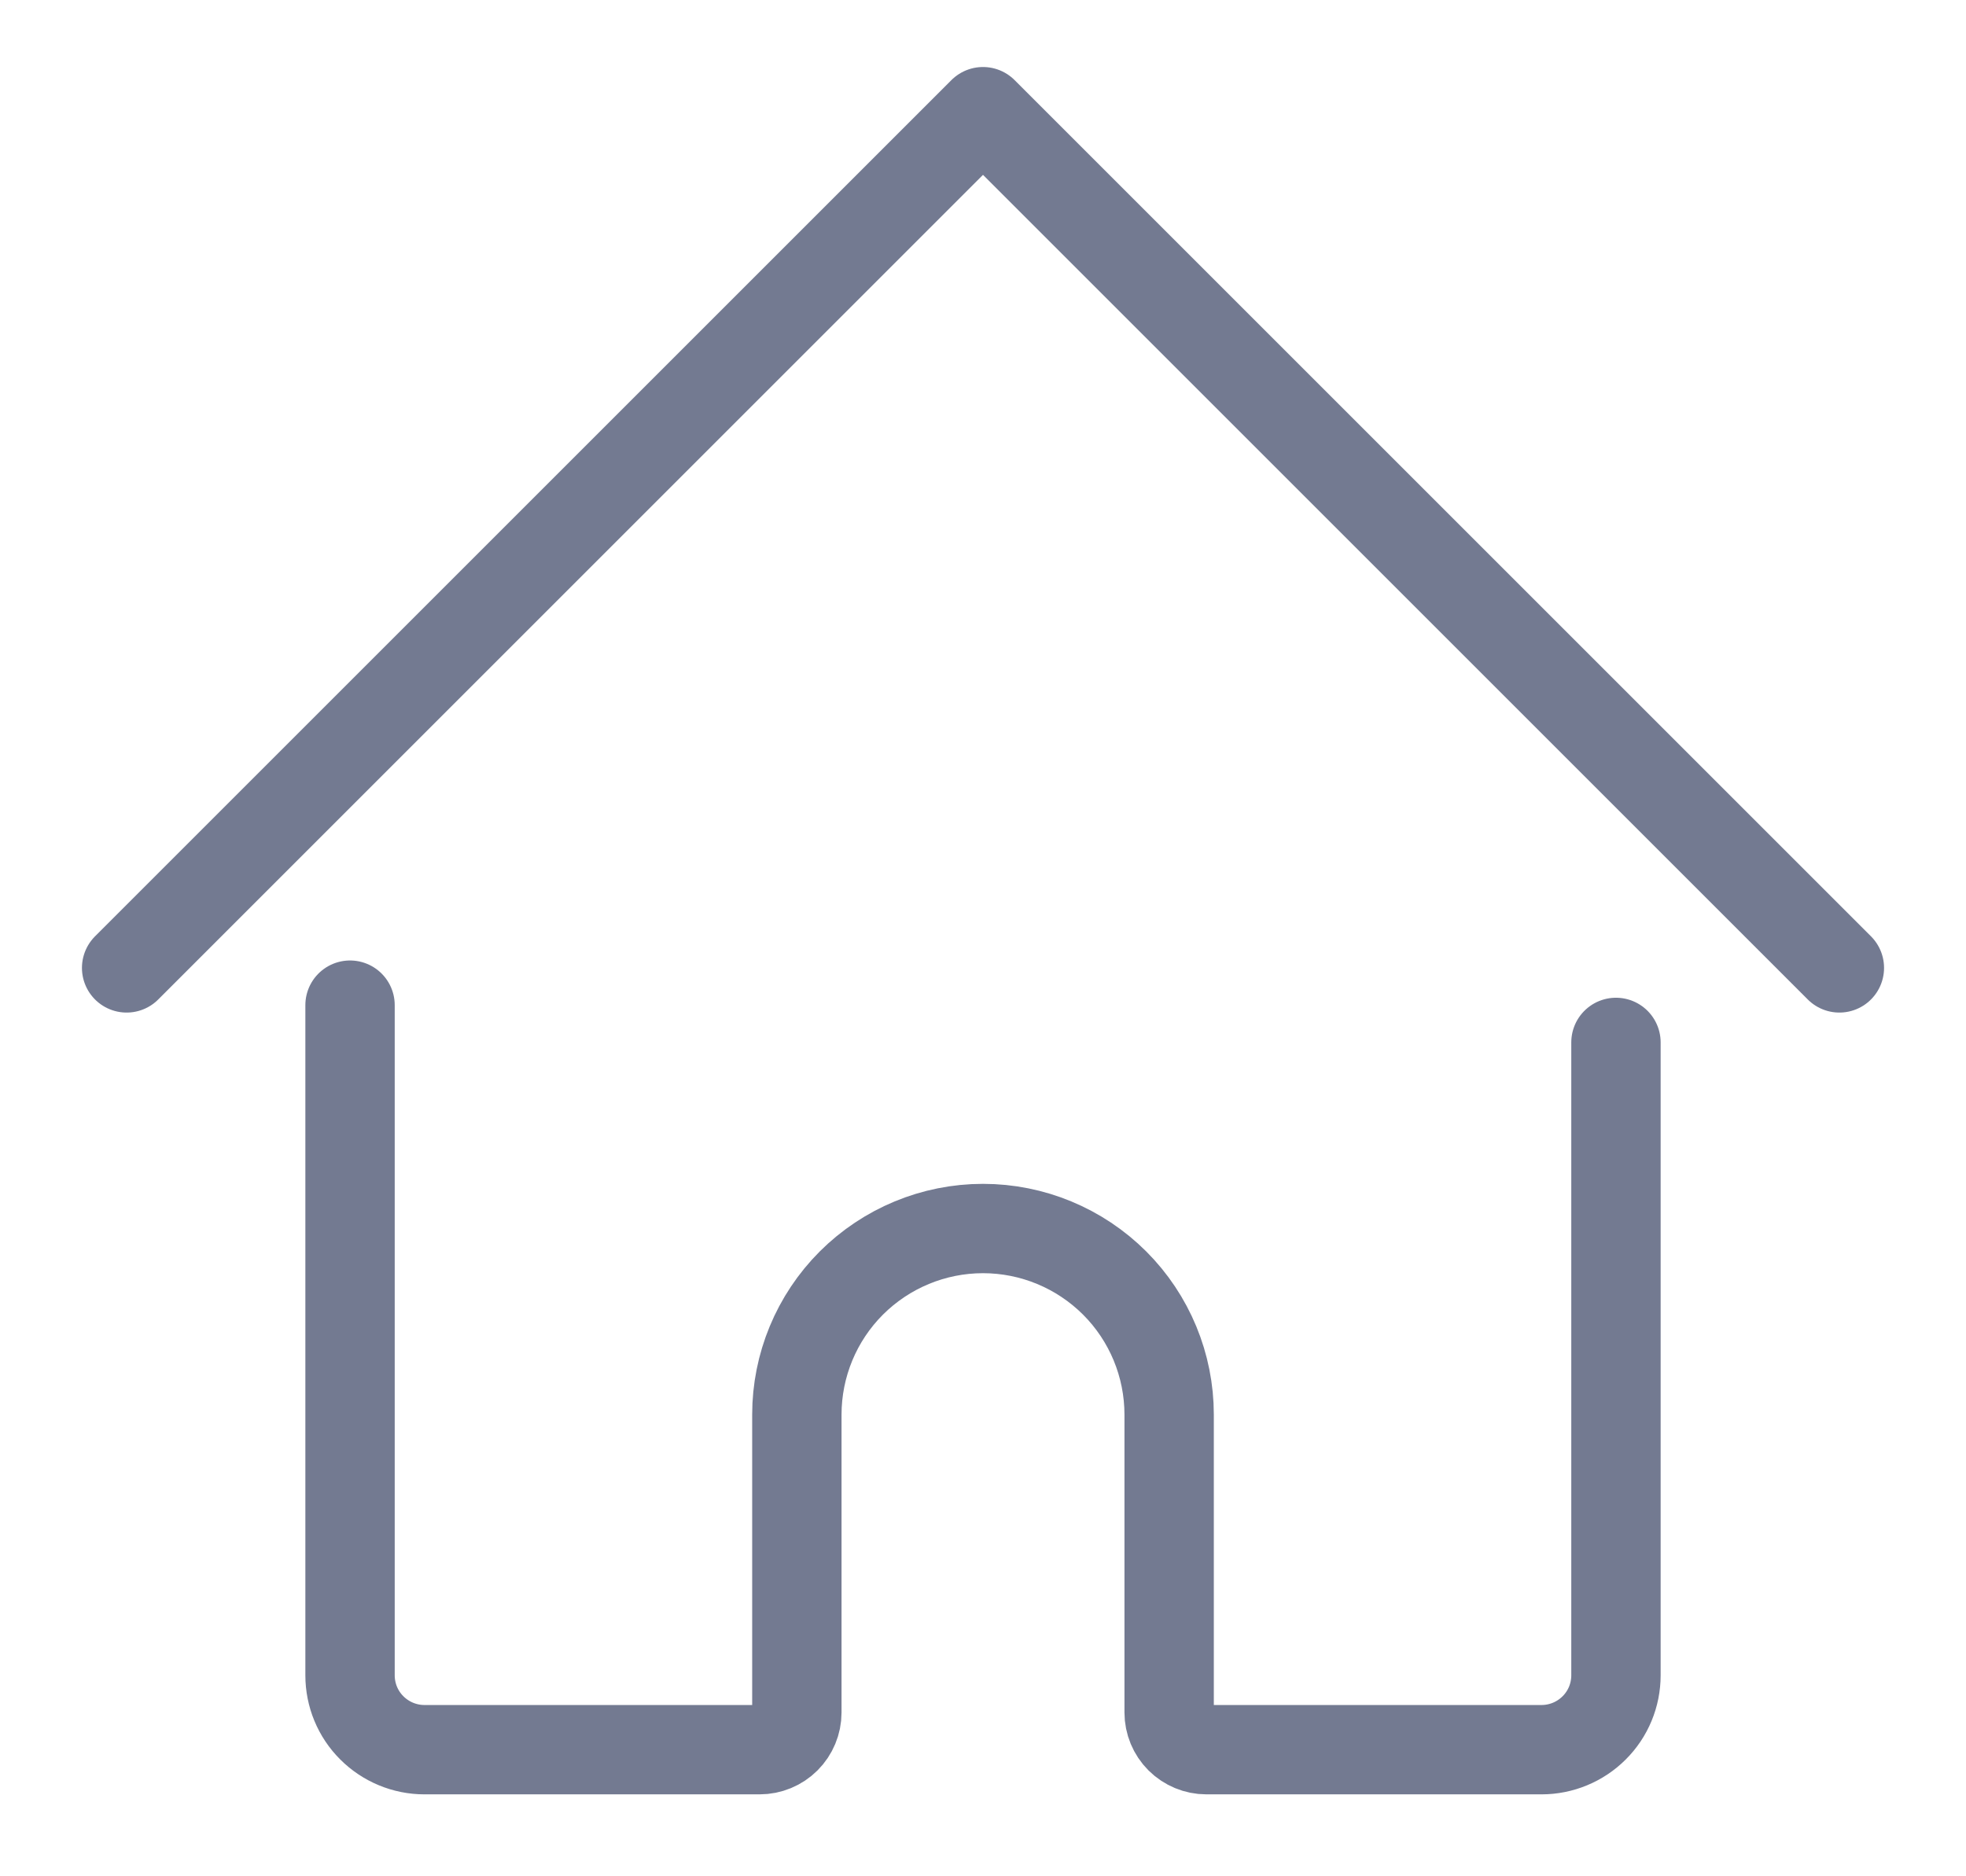 <svg width="22" height="21" viewBox="0 0 22 21" fill="none" xmlns="http://www.w3.org/2000/svg">
<path d="M3.917 11.25V18.75C3.917 18.971 4.004 19.183 4.161 19.339C4.317 19.495 4.529 19.583 4.75 19.583H8.5C8.611 19.583 8.717 19.539 8.795 19.461C8.873 19.383 8.917 19.277 8.917 19.167V15.833C8.917 15.281 9.136 14.751 9.527 14.36C9.918 13.97 10.447 13.75 11 13.75C11.553 13.75 12.082 13.97 12.473 14.36C12.864 14.751 13.083 15.281 13.083 15.833V19.167C13.083 19.277 13.127 19.383 13.205 19.461C13.284 19.539 13.389 19.583 13.5 19.583H17.25C17.471 19.583 17.683 19.495 17.839 19.339C17.996 19.183 18.083 18.971 18.083 18.75V11.667" stroke="#737A91" stroke-linecap="round" stroke-linejoin="round"/>
<path d="M1.417 10.833L11 1.25L20.583 10.833" stroke="#737A91" stroke-linecap="round" stroke-linejoin="round"/>
</svg>
